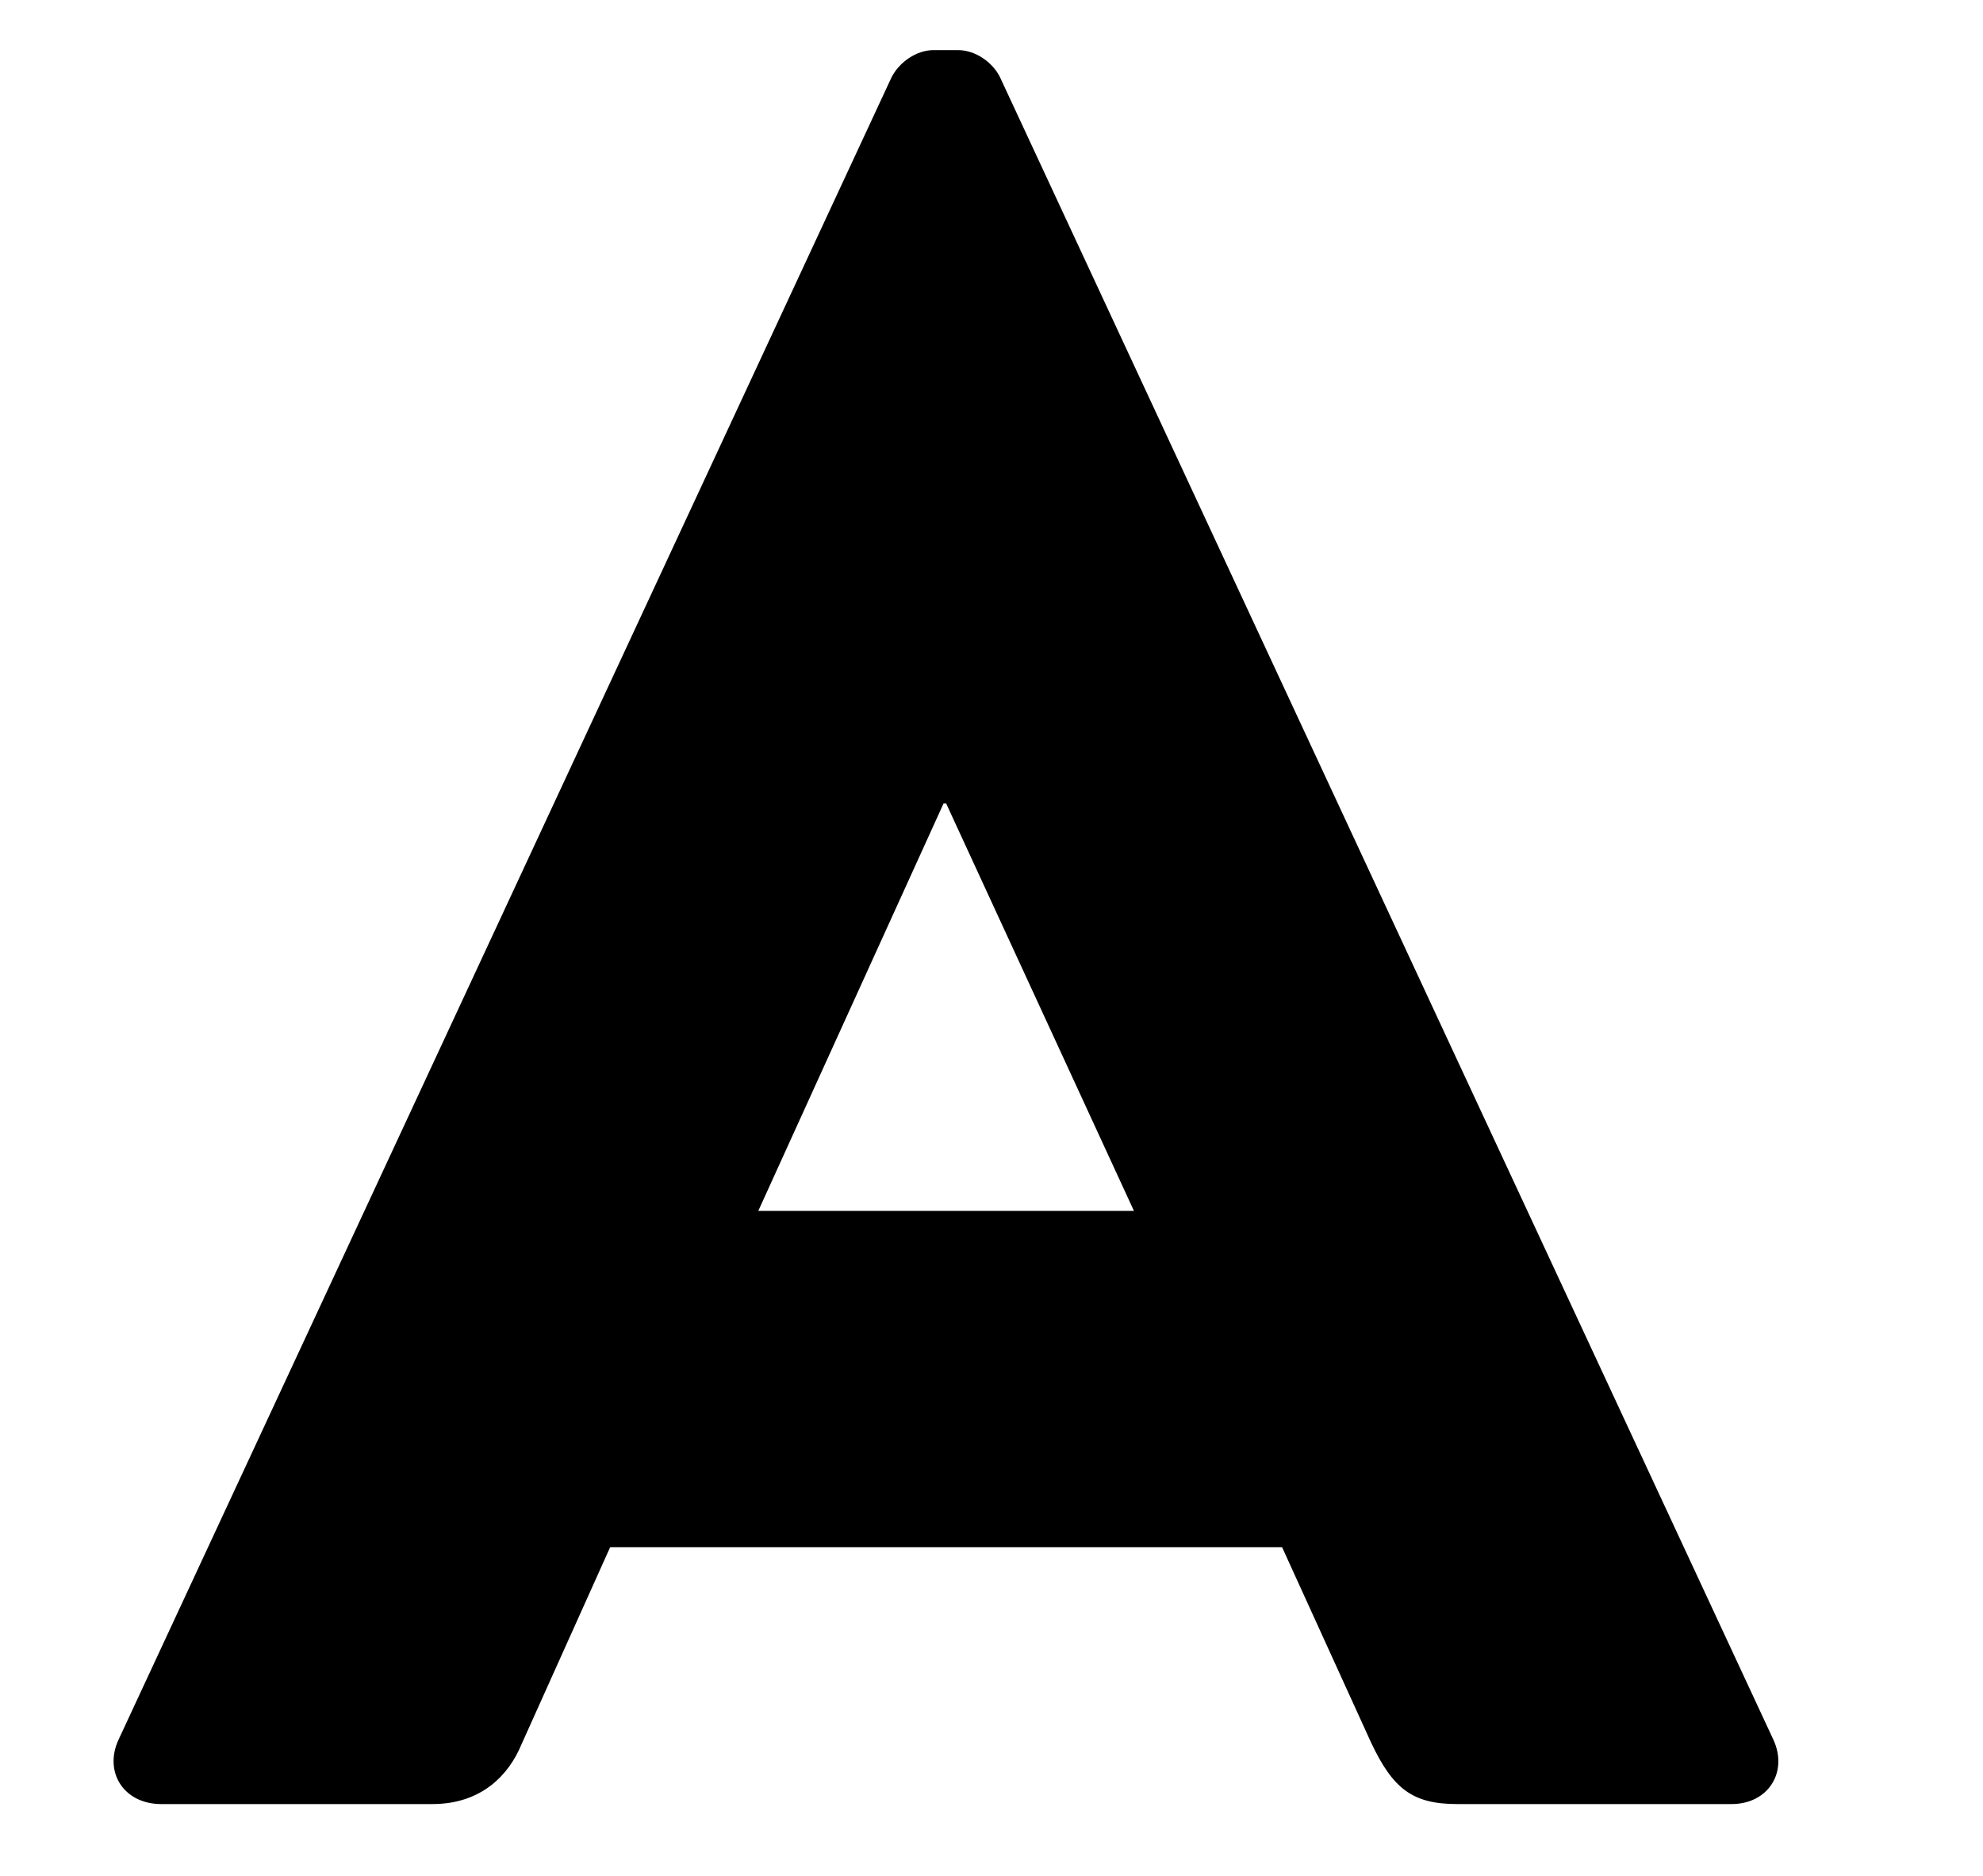 <?xml version="1.0" encoding="utf-8"?>
<!-- Generator: Adobe Illustrator 24.1.2, SVG Export Plug-In . SVG Version: 6.00 Build 0)  -->
<svg version="1.1" id="Layer_1" xmlns="http://www.w3.org/2000/svg" xmlns:xlink="http://www.w3.org/1999/xlink" x="0px" y="0px"
	 viewBox="0 0 629.2 595.3" style="enable-background:new 0 0 629.2 595.3;" xml:space="preserve">
<g>
	<path d="M37.6,552L282.9,24.5c2.4-4.7,7.8-8.6,13.3-8.6h7.8c5.5,0,11,3.9,13.3,8.6L562.7,552c4.7,10.2-1.6,20.4-13.3,20.4h-87
		c-14.1,0-20.4-4.7-27.4-19.6l-28.2-61.9H193.6l-28.2,62.7c-3.9,9.4-12.5,18.8-28.2,18.8H51C39.2,572.3,32.9,562.2,37.6,552z
		 M359.8,384.2l-59.6-129.3h-0.8l-58.8,129.3H359.8z"/>
</g>
</svg>
